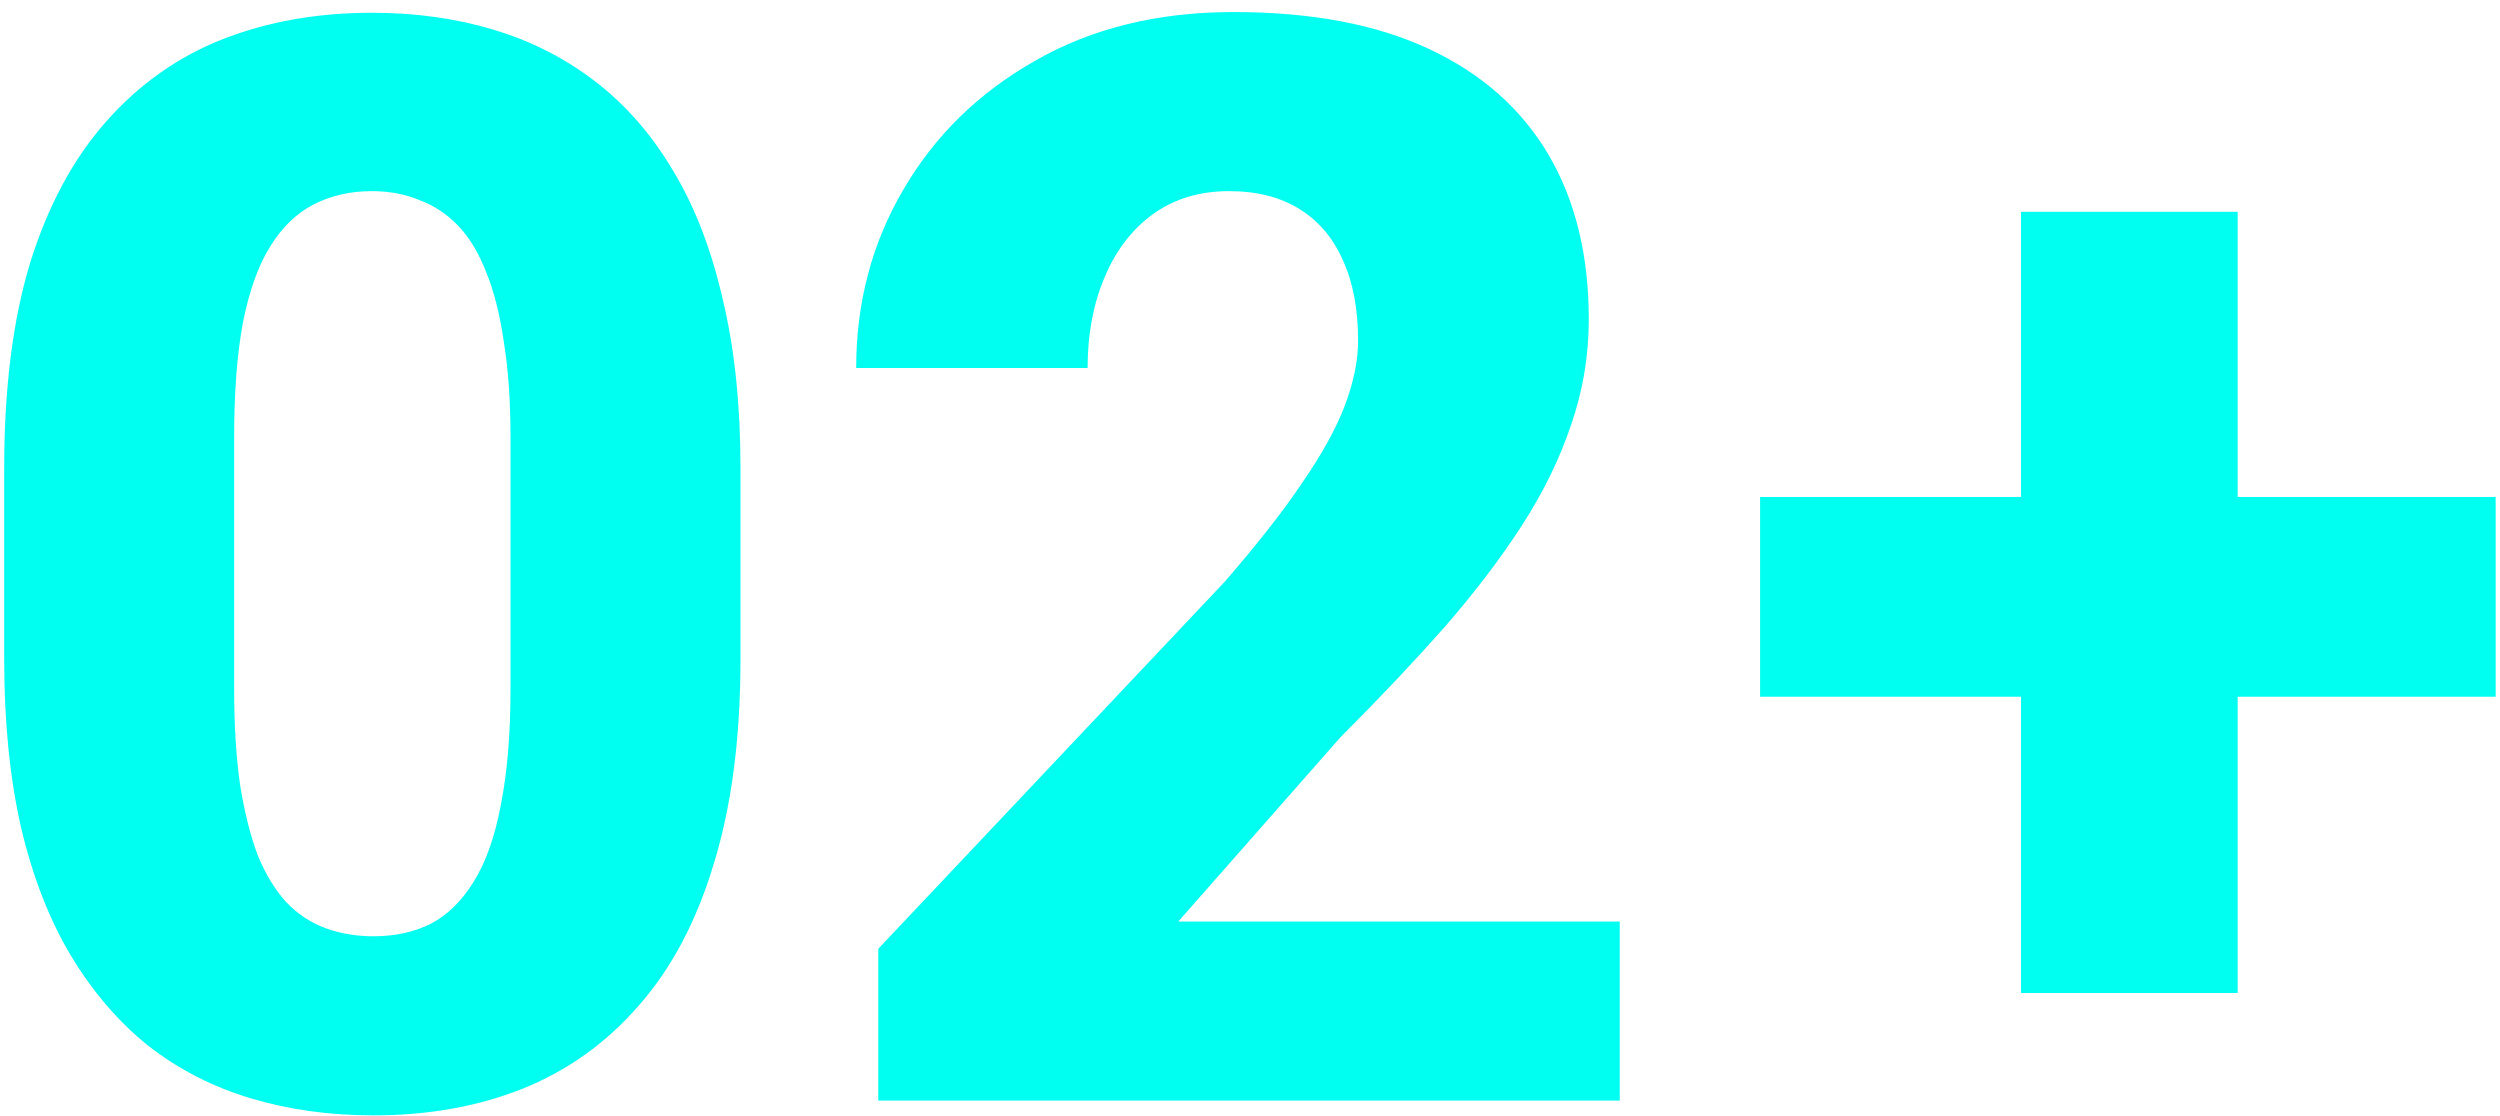 <svg width="159" height="71" viewBox="0 0 159 71" fill="none" xmlns="http://www.w3.org/2000/svg">
<path d="M47.094 29.781V41.922C47.094 46.922 46.531 51.25 45.406 54.906C44.312 58.562 42.719 61.578 40.625 63.953C38.562 66.328 36.094 68.094 33.219 69.25C30.375 70.375 27.219 70.938 23.75 70.938C20.969 70.938 18.375 70.578 15.969 69.859C13.562 69.141 11.391 68.031 9.453 66.531C7.547 65 5.906 63.094 4.531 60.812C3.156 58.531 2.094 55.812 1.344 52.656C0.625 49.5 0.266 45.922 0.266 41.922V29.781C0.266 24.719 0.812 20.375 1.906 16.75C3.031 13.125 4.641 10.125 6.734 7.75C8.828 5.375 11.297 3.625 14.141 2.5C17.016 1.375 20.188 0.812 23.656 0.812C26.438 0.812 29.016 1.172 31.391 1.891C33.797 2.609 35.969 3.719 37.906 5.219C39.844 6.719 41.484 8.609 42.828 10.891C44.203 13.172 45.25 15.891 45.969 19.047C46.719 22.172 47.094 25.75 47.094 29.781ZM32.469 43.75V27.859C32.469 25.516 32.328 23.484 32.047 21.766C31.797 20.016 31.422 18.531 30.922 17.312C30.453 16.094 29.859 15.109 29.141 14.359C28.422 13.609 27.594 13.062 26.656 12.719C25.75 12.344 24.75 12.156 23.656 12.156C22.281 12.156 21.047 12.438 19.953 13C18.859 13.562 17.938 14.453 17.188 15.672C16.438 16.859 15.859 18.469 15.453 20.5C15.078 22.5 14.891 24.953 14.891 27.859V43.75C14.891 46.094 15.016 48.141 15.266 49.891C15.547 51.641 15.922 53.141 16.391 54.391C16.891 55.609 17.5 56.609 18.219 57.391C18.938 58.141 19.766 58.688 20.703 59.031C21.641 59.375 22.656 59.547 23.75 59.547C25.125 59.547 26.344 59.281 27.406 58.75C28.469 58.188 29.375 57.297 30.125 56.078C30.906 54.828 31.484 53.188 31.859 51.156C32.266 49.125 32.469 46.656 32.469 43.75ZM103.016 58.609V70H55.859V60.344L77.891 37C79.953 34.625 81.594 32.531 82.812 30.719C84.062 28.906 84.969 27.266 85.531 25.797C86.094 24.297 86.375 22.922 86.375 21.672C86.375 19.641 86.047 17.922 85.391 16.516C84.766 15.109 83.844 14.031 82.625 13.281C81.406 12.531 79.922 12.156 78.172 12.156C76.297 12.156 74.688 12.641 73.344 13.609C72 14.578 70.969 15.922 70.25 17.641C69.531 19.328 69.172 21.25 69.172 23.406H54.453C54.453 19.25 55.453 15.469 57.453 12.062C59.453 8.625 62.25 5.891 65.844 3.859C69.438 1.797 73.641 0.766 78.453 0.766C83.391 0.766 87.531 1.547 90.875 3.109C94.219 4.672 96.75 6.906 98.469 9.812C100.188 12.719 101.047 16.219 101.047 20.312C101.047 22.625 100.672 24.859 99.922 27.016C99.203 29.172 98.156 31.312 96.781 33.438C95.406 35.562 93.75 37.734 91.812 39.953C89.875 42.141 87.688 44.453 85.25 46.891L74.938 58.609H103.016ZM158.724 31.609V44.312H111.942V31.609H158.724ZM142.317 13.469V63.156H128.536V13.469H142.317Z" fill="#00FFF0"/>
</svg>
